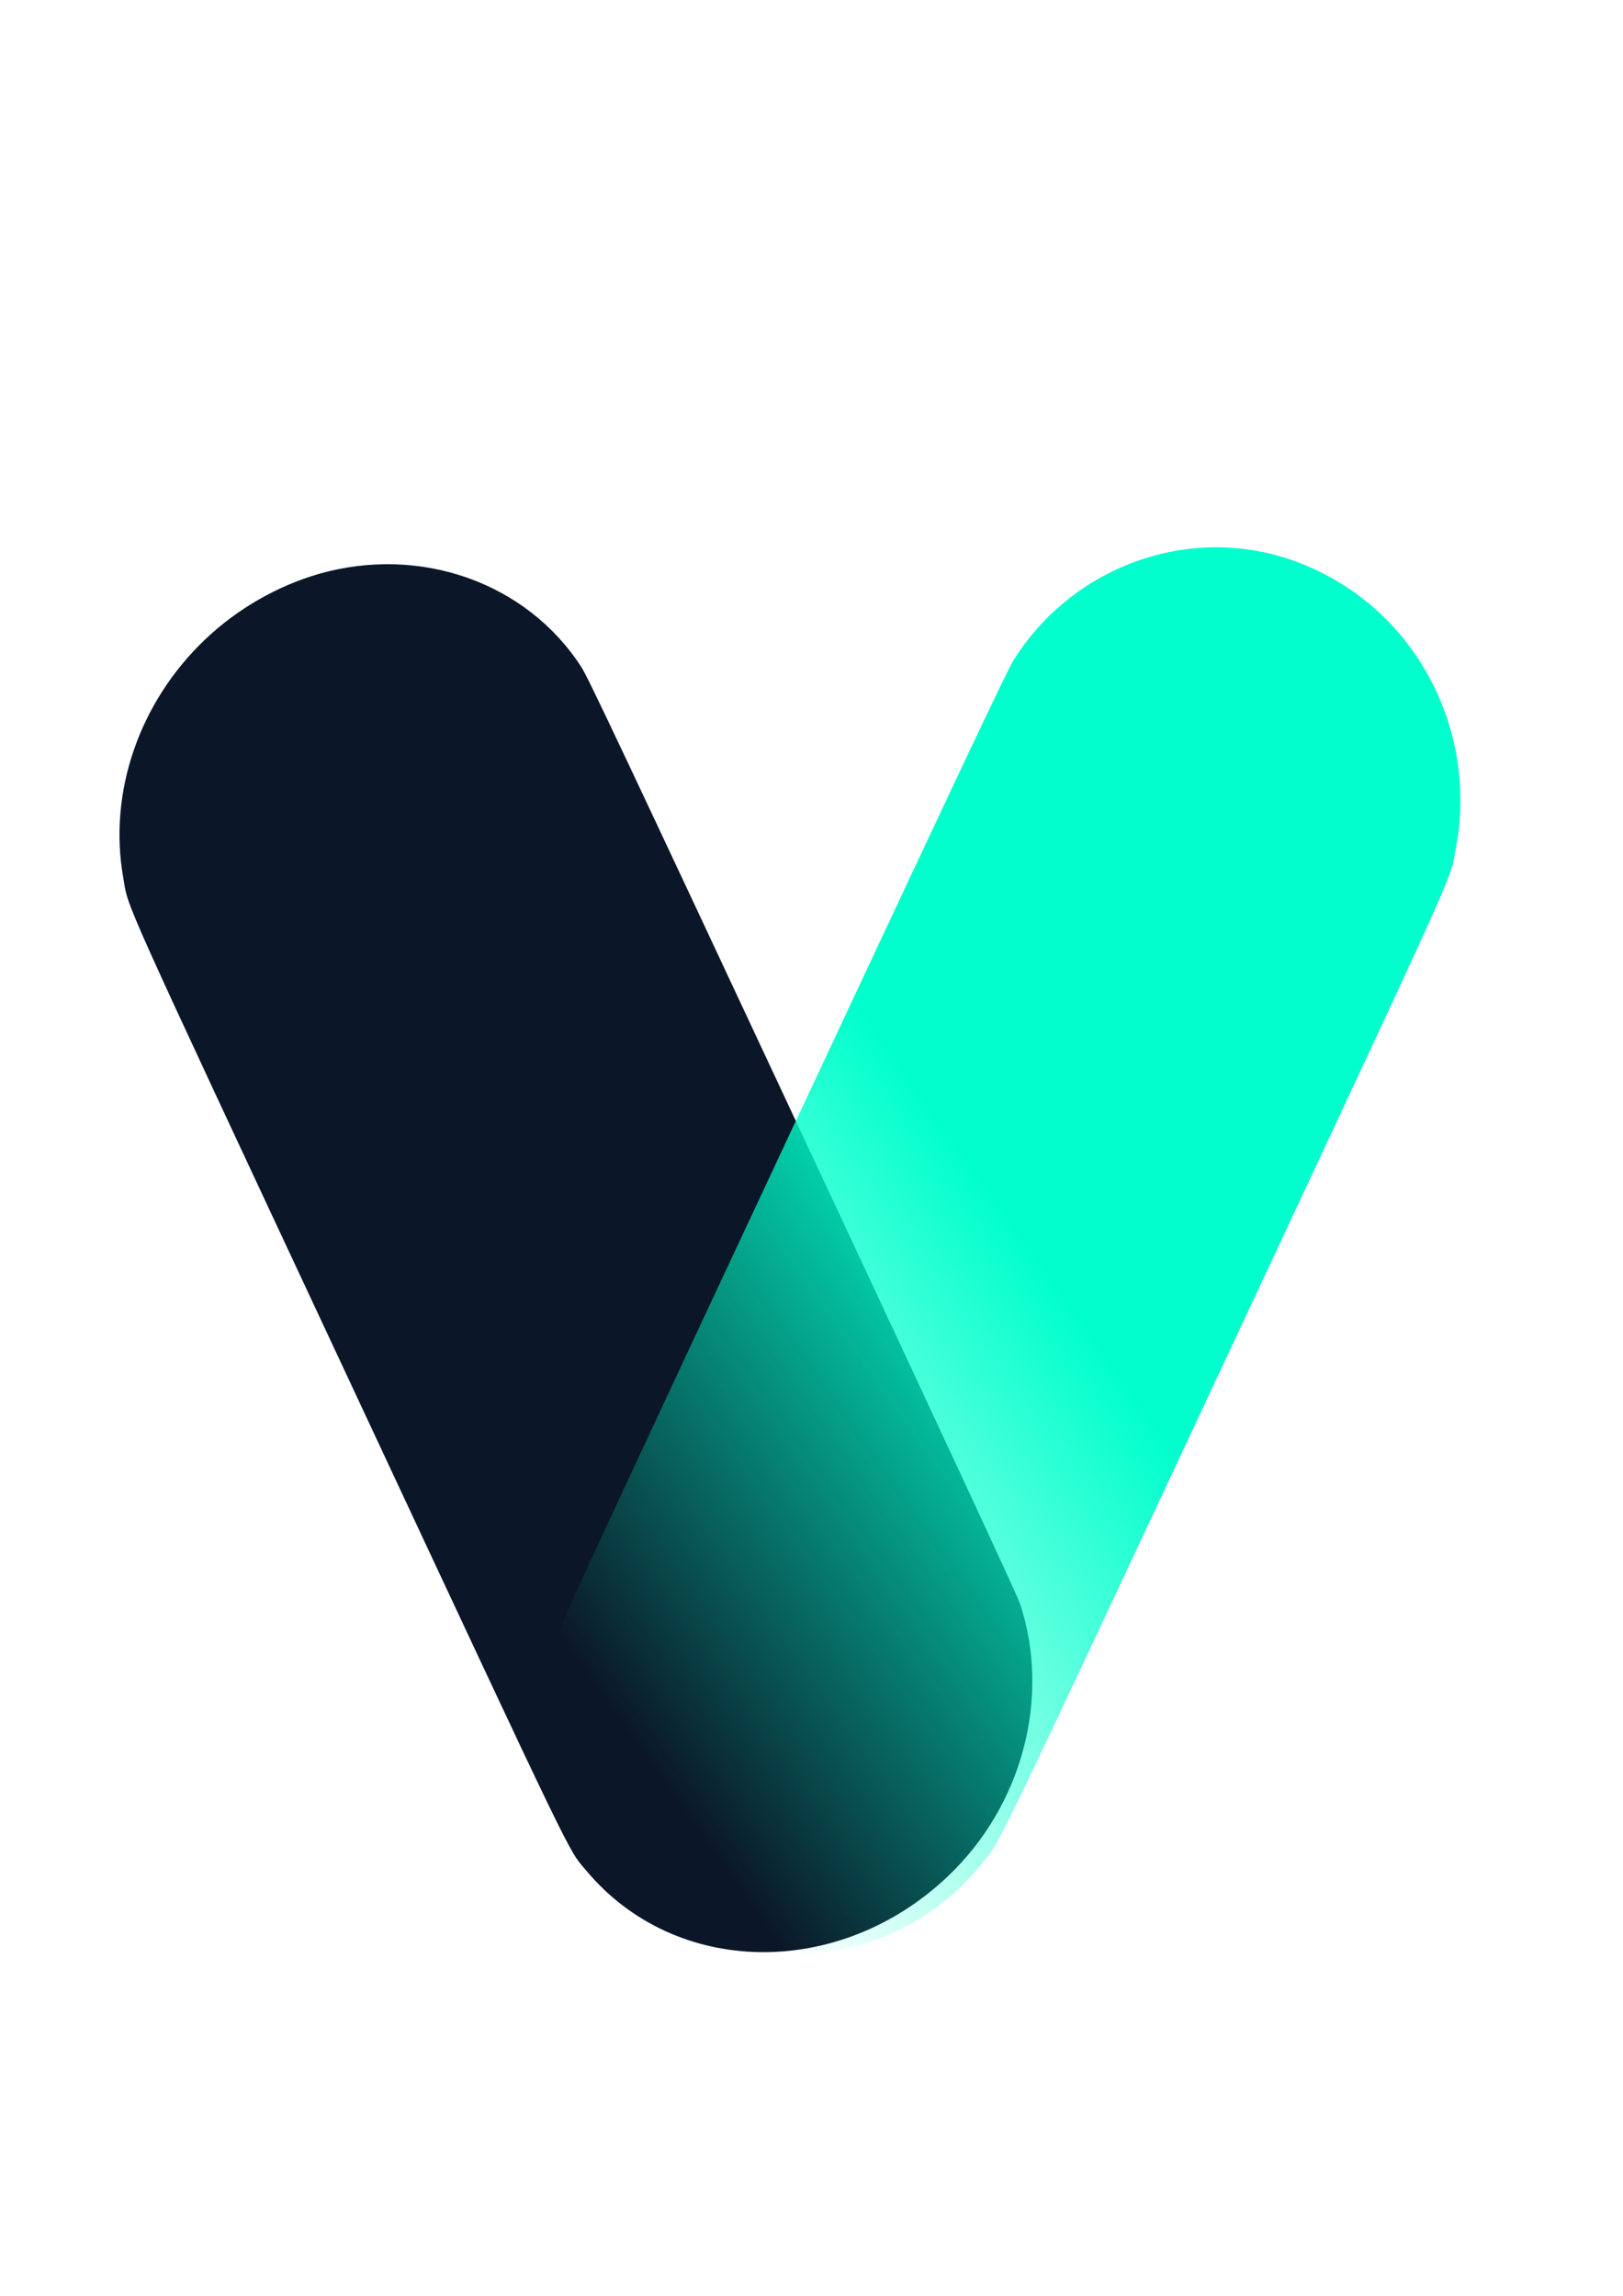 <?xml version="1.0" encoding="UTF-8" standalone="no"?>
<!-- Created with Inkscape (http://www.inkscape.org/) -->

<svg
   xmlns:dc="http://purl.org/dc/elements/1.1/"
   xmlns:cc="http://creativecommons.org/ns#"
   xmlns:rdf="http://www.w3.org/1999/02/22-rdf-syntax-ns#"
   xmlns:svg="http://www.w3.org/2000/svg"
   xmlns="http://www.w3.org/2000/svg"
   xmlns:xlink="http://www.w3.org/1999/xlink"
   xmlns:sodipodi="http://sodipodi.sourceforge.net/DTD/sodipodi-0.dtd"
   xmlns:inkscape="http://www.inkscape.org/namespaces/inkscape"
   width="210mm"
   height="297mm"
   viewBox="0 0 210 297"
   version="1.1"
   id="svg8"
   inkscape:version="0.92.5 (2060ec1f9f, 2020-04-08)"
   sodipodi:docname="icon.svg">
  <defs
     id="defs2">
    <linearGradient
       inkscape:collect="always"
       id="linearGradient4831">
      <stop
         style="stop-color:#00ffcc;stop-opacity:1;"
         offset="0"
         id="stop4827" />
      <stop
         style="stop-color:#00ffcc;stop-opacity:0;"
         offset="1"
         id="stop4829" />
    </linearGradient>
    <linearGradient
       inkscape:collect="always"
       xlink:href="#linearGradient4831"
       id="linearGradient4833"
       x1="11652.077"
       y1="3811.767"
       x2="12316.374"
       y2="-1200.953"
       gradientUnits="userSpaceOnUse" />
  </defs>
  <sodipodi:namedview
     id="base"
     pagecolor="#ffffff"
     bordercolor="#666666"
     borderopacity="1.0"
     inkscape:pageopacity="0.0"
     inkscape:pageshadow="2"
     inkscape:zoom="0.49497475"
     inkscape:cx="64.40266"
     inkscape:cy="430.57811"
     inkscape:document-units="mm"
     inkscape:current-layer="g1099"
     showgrid="false"
     inkscape:window-width="1366"
     inkscape:window-height="713"
     inkscape:window-x="0"
     inkscape:window-y="0"
     inkscape:window-maximized="1" />
  <g
     inkscape:label="Camada 1"
     inkscape:groupmode="layer"
     id="layer1">
    <flowRoot
       xml:space="preserve"
       id="flowRoot10"
       style="fill:black;fill-opacity:1;stroke:none;font-family:sans-serif;font-style:normal;font-weight:normal;font-size:40px;line-height:1.25;letter-spacing:0px;word-spacing:0px"><flowRegion
         id="flowRegion12"><rect
           id="rect14"
           width="254.286"
           height="145.714"
           x="137.143"
           y="508.234" /></flowRegion><flowPara
         id="flowPara16"></flowPara></flowRoot>    <path
       id="text20"
       transform="scale(0.265)"
       style="font-style:normal;font-variant:normal;font-weight:bold;font-stretch:normal;font-size:246.944px;line-height:1.25;font-family:sans-serif;-inkscape-font-specification:'sans-serif Bold';letter-spacing:0px;word-spacing:0px;fill:#000036;fill-opacity:1;stroke:none;stroke-width:1"
       d="m 234.211,543.709 c -0.206,0.311 -0.415,0.621 -0.619,0.934 -0.247,0.822 -0.506,1.641 -0.76,2.461 0.728,-1.498 1.146,-2.536 1.379,-3.395 z m 22.088,40.396 c -0.112,0.238 -0.294,0.621 -0.377,0.799 0.017,-0.012 0.03,-0.019 0.047,-0.031 0.11,-0.256 0.218,-0.512 0.33,-0.768 z" />
    <g
       id="g1099"
       transform="matrix(0.006,0.012,0.014,-0.007,27.947,73.185)"
       style="fill:#0b1728;stroke:none">
      <path
         id="path1097"
         d="M 2450.352,2326.887 C 1486.795,2235.838 703.41,1590.554 514.59,731.972 438.129,378.685 464.114,-6.308 590.612,-357.133 847.692,-1072.984 1489.133,-1632.954 2282.779,-1836.65 c 316.717,-81.227 -28.559,-68.711 5310.056,-189.515 5260.286,-119.031 4981.342,-116.246 5258.524,-59.038 1302.149,264.423 2031.216,1468.147 1607.431,2654.464 -289.253,811.798 -1098.491,1421.412 -2038.825,1539.085 -81.019,10.062 -1701.555,50.259 -4975.431,123.165 -4029.017,89.994 -4879.552,106.889 -4994.183,95.376 z"
         inkscape:connector-curvature="0"
         style="fill:#0b1728;stroke-width:1.199" />
      <path
         id="path1097-2"
         d="m 4249.294,5555.257 c -512.607,728.517 -430.114,1656.894 204.194,2294.279 261.761,261.405 614.193,469.702 998.537,587.491 783.608,241.069 1667.204,121.196 2332.978,-314.897 265.634,-174.066 42.498,60.429 3429.055,-3608.081 3336.87,-3614.685 3163.003,-3420.93 3283.356,-3648.746 569.179,-1067.691 -34.741,-2286.562 -1331.962,-2687.643 -887.233,-274.982 -1917.339,-66.776 -2598.085,522.677 -58.586,50.832 -1089.657,1162.333 -3165.416,3412.718 C 4847.166,4882.346 4309.682,5468.188 4249.294,5555.257 Z"
         inkscape:connector-curvature="0"
         style="fill:url(#linearGradient4833);stroke:none;stroke-width:1.184;fill-opacity:1"
         inkscape:transform-center-x="-16.036172"
         inkscape:transform-center-y="-3.7417734" />
    </g>
  </g>
</svg>
